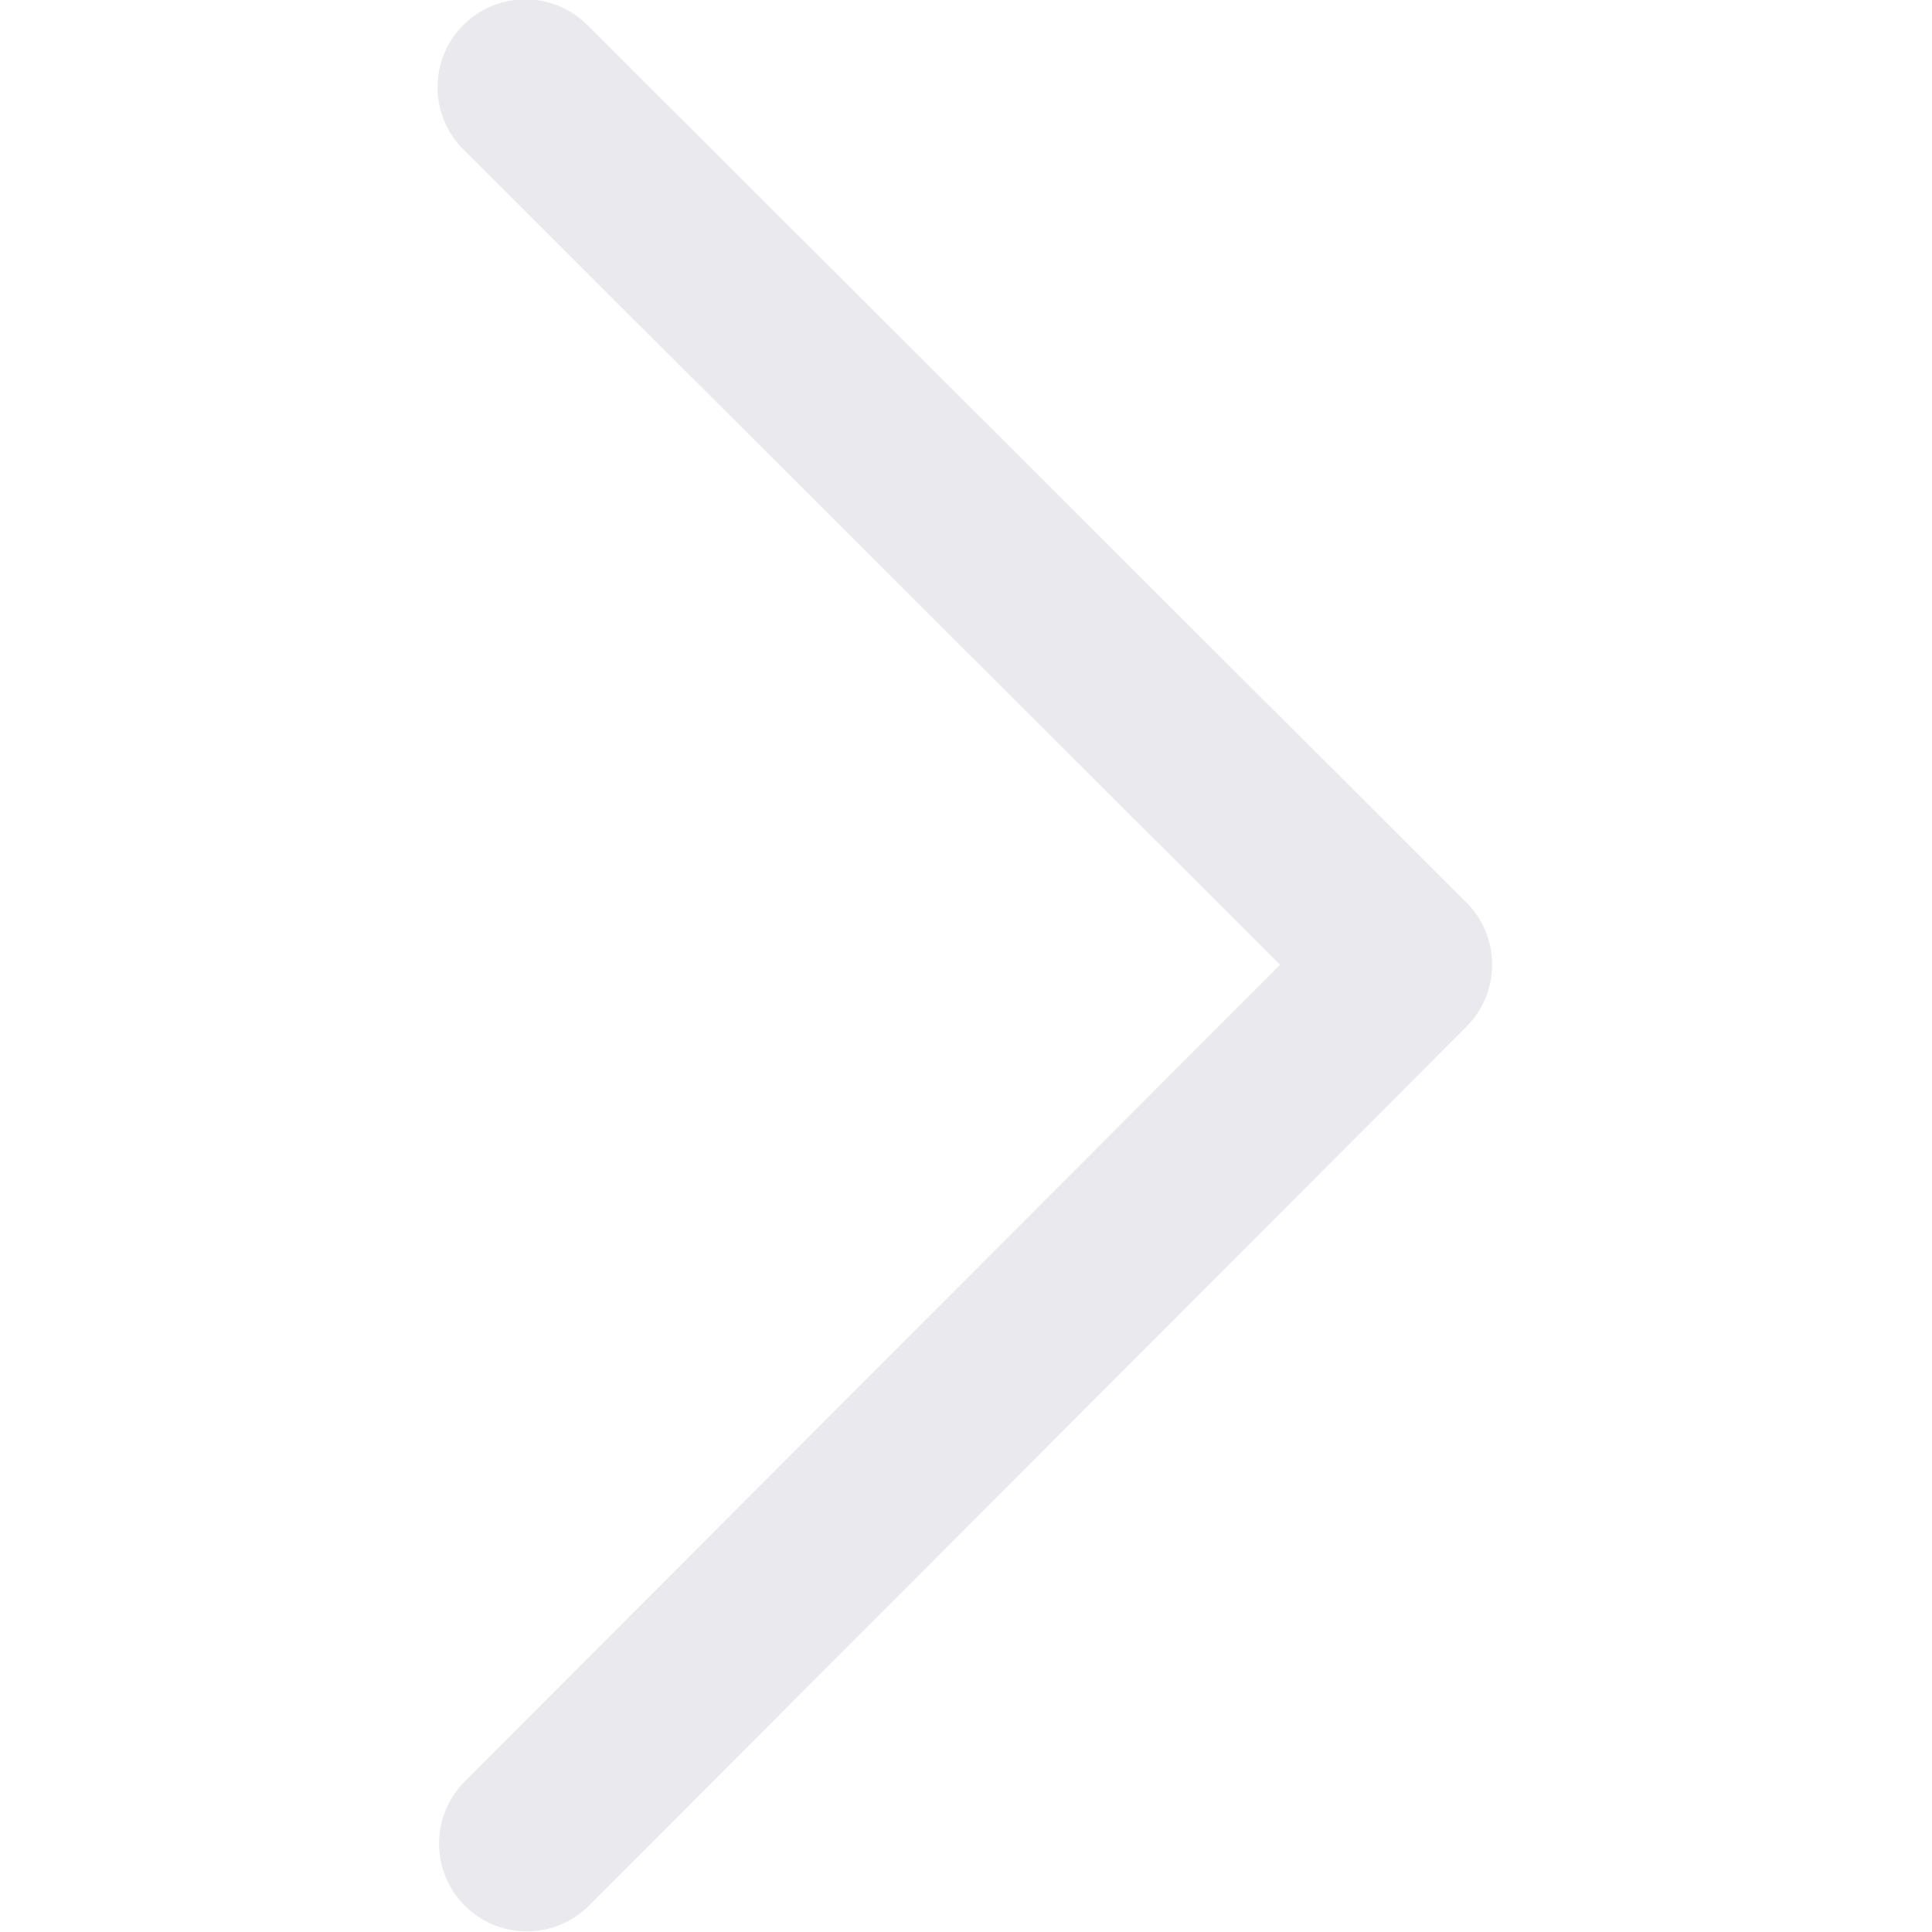 <?xml version="1.0" encoding="UTF-8" standalone="no"?>
<!DOCTYPE svg PUBLIC "-//W3C//DTD SVG 1.1//EN" "http://www.w3.org/Graphics/SVG/1.1/DTD/svg11.dtd">
<!-- Created with Vectornator (http://vectornator.io/) -->
<svg height="100%" stroke-miterlimit="10" style="fill-rule:nonzero;clip-rule:evenodd;stroke-linecap:round;stroke-linejoin:round;" version="1.1" viewBox="0 0 330 330" width="100%" xml:space="preserve" xmlns="http://www.w3.org/2000/svg" xmlns:vectornator="http://vectornator.io" xmlns:xlink="http://www.w3.org/1999/xlink">
<defs/>
<clipPath id="ArtboardFrame">
<rect height="330" width="330" x="0" y="0"/>
</clipPath>
<g clip-path="url(#ArtboardFrame)" id="Untitled" vectornator:layerName="Untitled">
<path d="M100.61 325.494L250.48 175.36C253.29 172.545 254.867 168.728 254.864 164.75C254.86 160.771 253.276 156.957 250.46 154.147L100.33 4.281C94.467-1.572 84.97-1.564 79.117 4.299C73.265 10.161 73.273 19.659 79.136 25.512L218.65 164.781L79.378 304.299C76.451 307.231 74.991 311.071 74.994 314.91C74.997 318.749 76.465 322.587 79.397 325.513C85.26 331.365 94.757 331.357 100.61 325.494Z" fill="#eae9ee" fill-rule="nonzero" opacity="1" stroke="none"/>
</g>
</svg>
